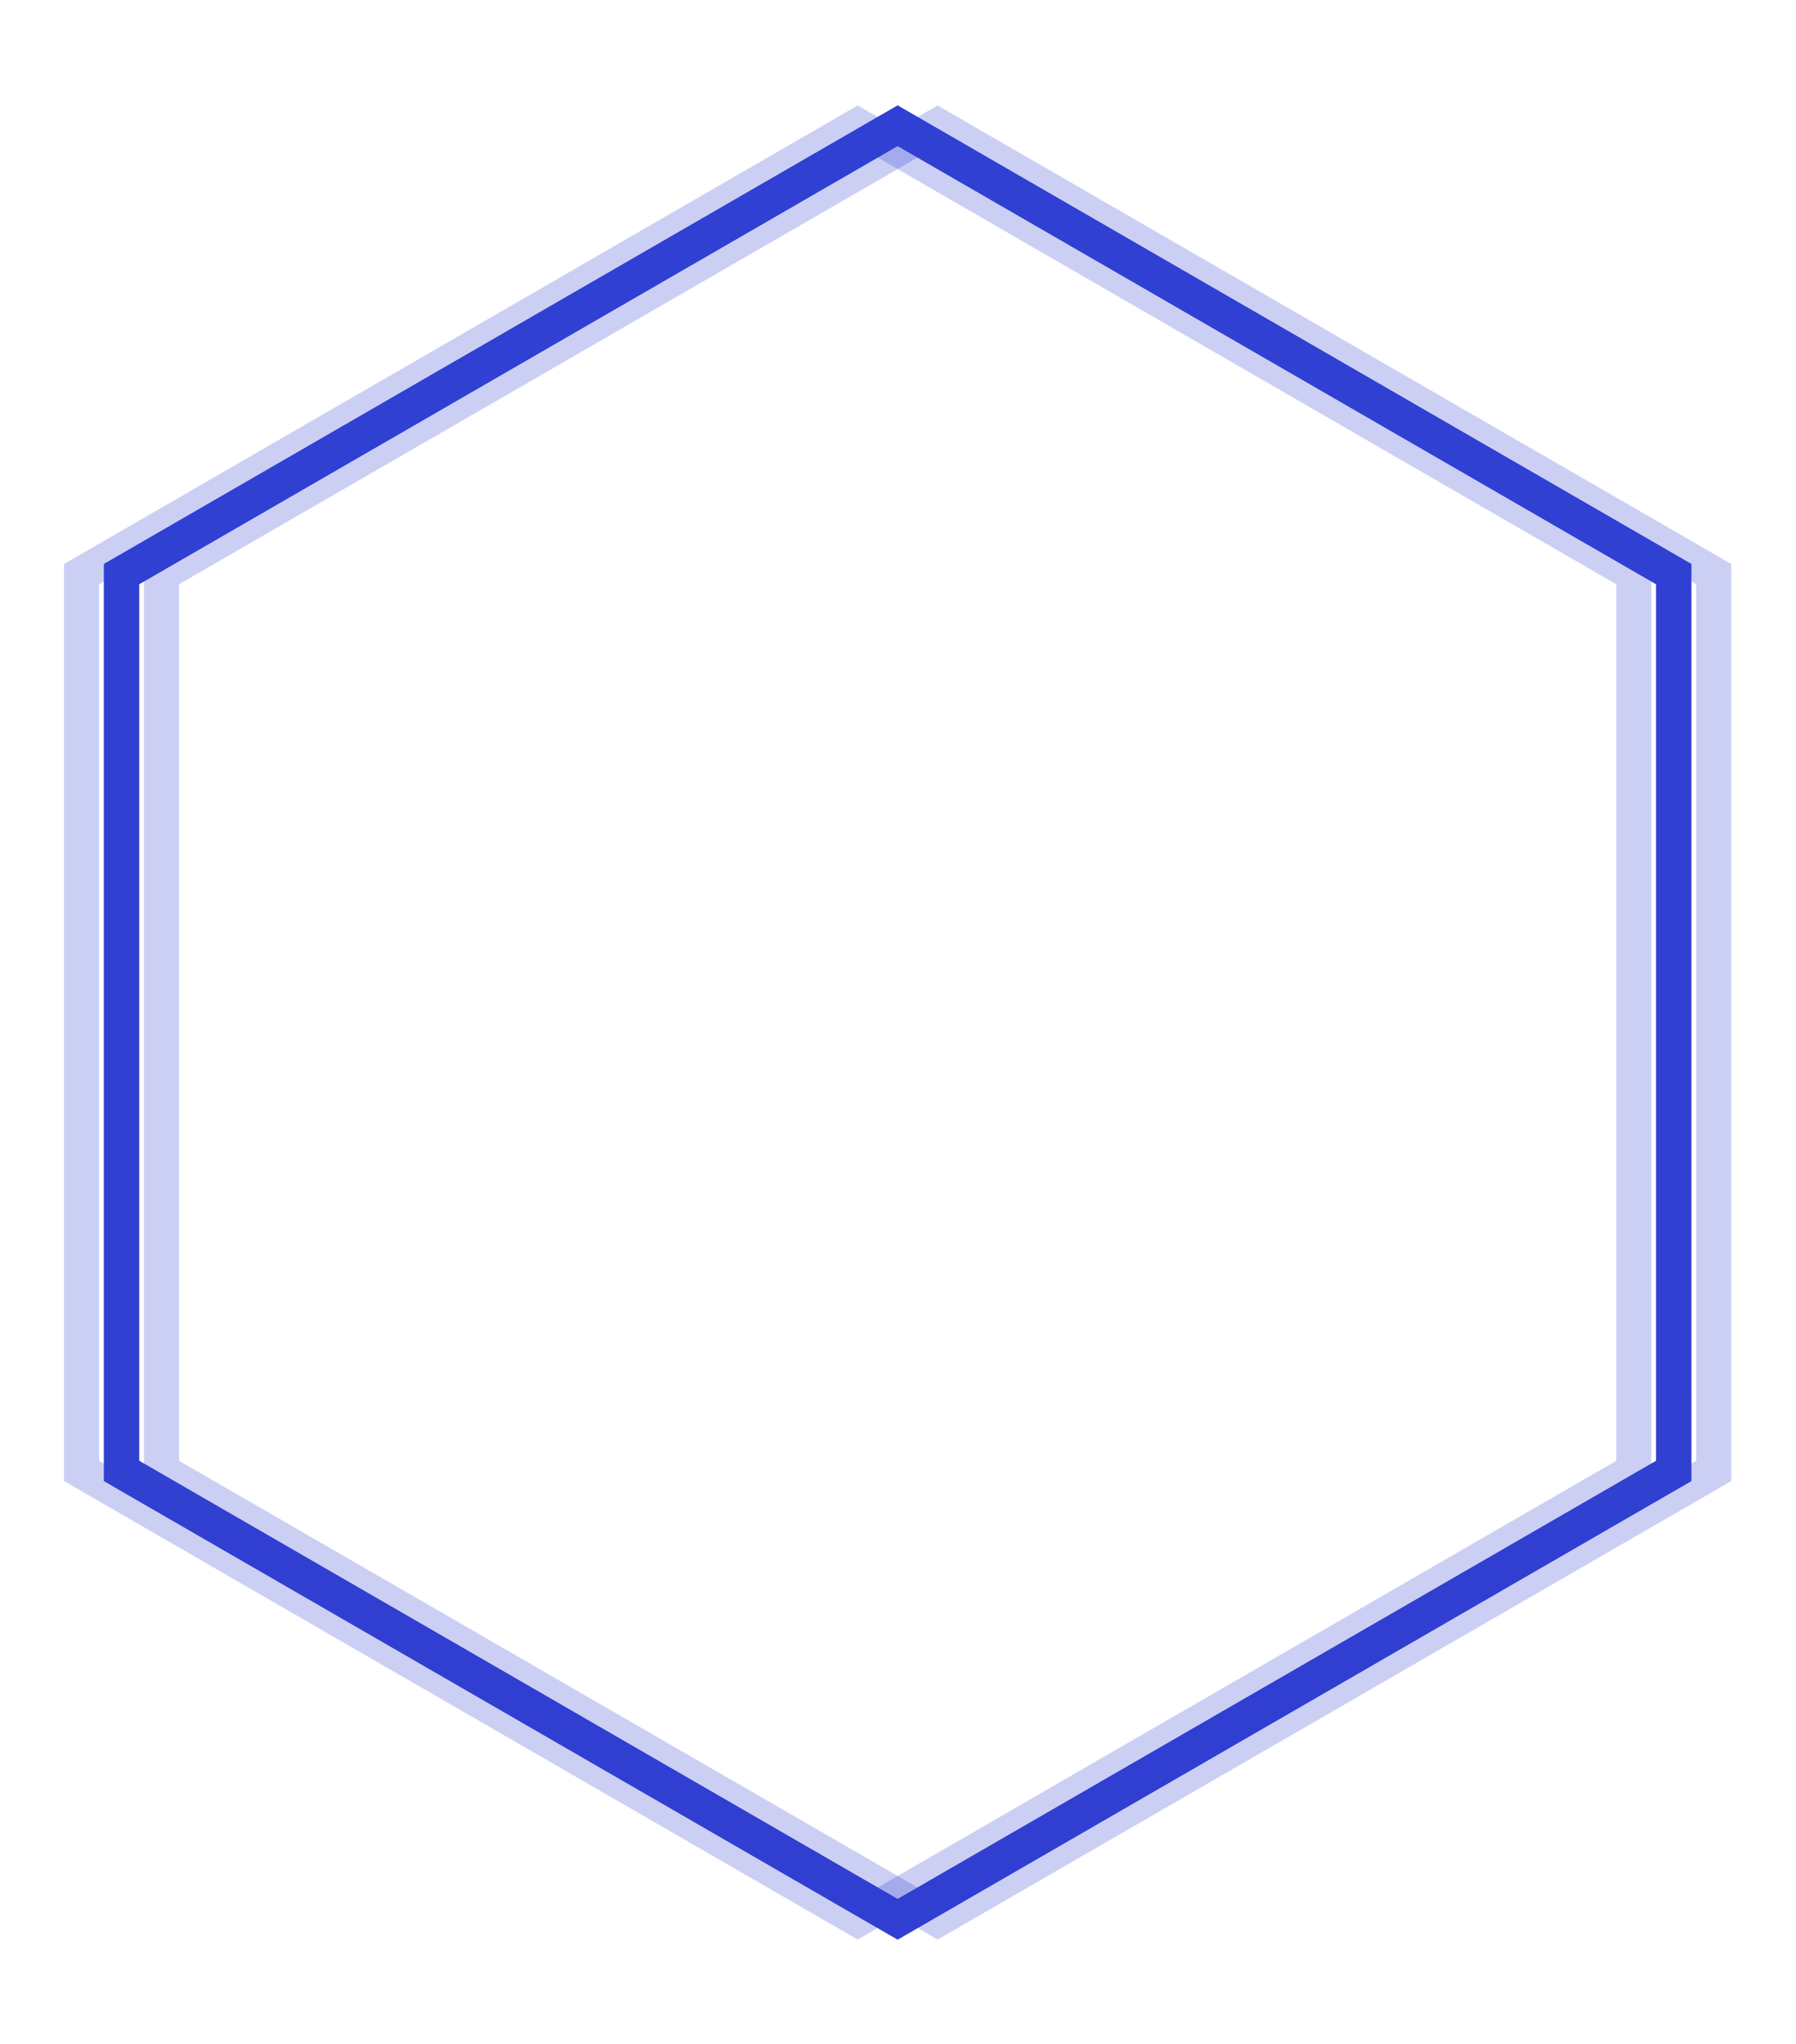 <svg width="589" height="670" viewBox="0 0 589 670" fill="none" xmlns="http://www.w3.org/2000/svg">
<g filter="url(#filter0_f_1_100)">
<path d="M294.38 41.22L548.912 188.207V482.183L294.38 629.17L39.847 482.183V188.207L294.38 41.22Z" stroke="url(#paint0_linear_1_100)" stroke-width="11.5"/>
</g>
<g opacity="0.25" filter="url(#filter1_f_1_100)">
<path d="M307.489 41.22L562.021 188.207V482.183L307.489 629.17L52.956 482.183V188.207L307.489 41.22Z" stroke="url(#paint1_linear_1_100)" stroke-width="11.5"/>
</g>
<g opacity="0.25" filter="url(#filter2_f_1_100)">
<path d="M281.271 41.22L535.803 188.207V482.183L281.271 629.17L26.739 482.183V188.207L281.271 41.22Z" stroke="url(#paint2_linear_1_100)" stroke-width="11.5"/>
</g>
<path d="M294.38 41.22L548.912 188.207V482.183L294.38 629.17L39.847 482.183V188.207L294.38 41.22Z" stroke="url(#paint3_linear_1_100)" stroke-width="11.5"/>
<defs>
<filter id="filter0_f_1_100" x="0.098" y="0.58" width="588.564" height="669.23" filterUnits="userSpaceOnUse" color-interpolation-filters="sRGB">
<feFlood flood-opacity="0" result="BackgroundImageFix"/>
<feBlend mode="normal" in="SourceGraphic" in2="BackgroundImageFix" result="shape"/>
<feGaussianBlur stdDeviation="17" result="effect1_foregroundBlur_1_100"/>
</filter>
<filter id="filter1_f_1_100" x="27.206" y="14.58" width="560.564" height="641.23" filterUnits="userSpaceOnUse" color-interpolation-filters="sRGB">
<feFlood flood-opacity="0" result="BackgroundImageFix"/>
<feBlend mode="normal" in="SourceGraphic" in2="BackgroundImageFix" result="shape"/>
<feGaussianBlur stdDeviation="10" result="effect1_foregroundBlur_1_100"/>
</filter>
<filter id="filter2_f_1_100" x="0.989" y="14.58" width="560.564" height="641.23" filterUnits="userSpaceOnUse" color-interpolation-filters="sRGB">
<feFlood flood-opacity="0" result="BackgroundImageFix"/>
<feBlend mode="normal" in="SourceGraphic" in2="BackgroundImageFix" result="shape"/>
<feGaussianBlur stdDeviation="10" result="effect1_foregroundBlur_1_100"/>
</filter>
<linearGradient id="paint0_linear_1_100" x1="25493.1" y1="41.22" x2="25493.1" y2="58836.3" gradientUnits="userSpaceOnUse">
<stop stop-color="#3040D3"/>
<stop offset="1"/>
</linearGradient>
<linearGradient id="paint1_linear_1_100" x1="25506.2" y1="41.22" x2="25506.2" y2="58836.3" gradientUnits="userSpaceOnUse">
<stop stop-color="#3040D3"/>
<stop offset="1"/>
</linearGradient>
<linearGradient id="paint2_linear_1_100" x1="25480" y1="41.22" x2="25480" y2="58836.3" gradientUnits="userSpaceOnUse">
<stop stop-color="#3040D3"/>
<stop offset="1"/>
</linearGradient>
<linearGradient id="paint3_linear_1_100" x1="25493.1" y1="41.22" x2="25493.1" y2="58836.3" gradientUnits="userSpaceOnUse">
<stop stop-color="#3040D3"/>
<stop offset="1"/>
</linearGradient>
</defs>
</svg>
